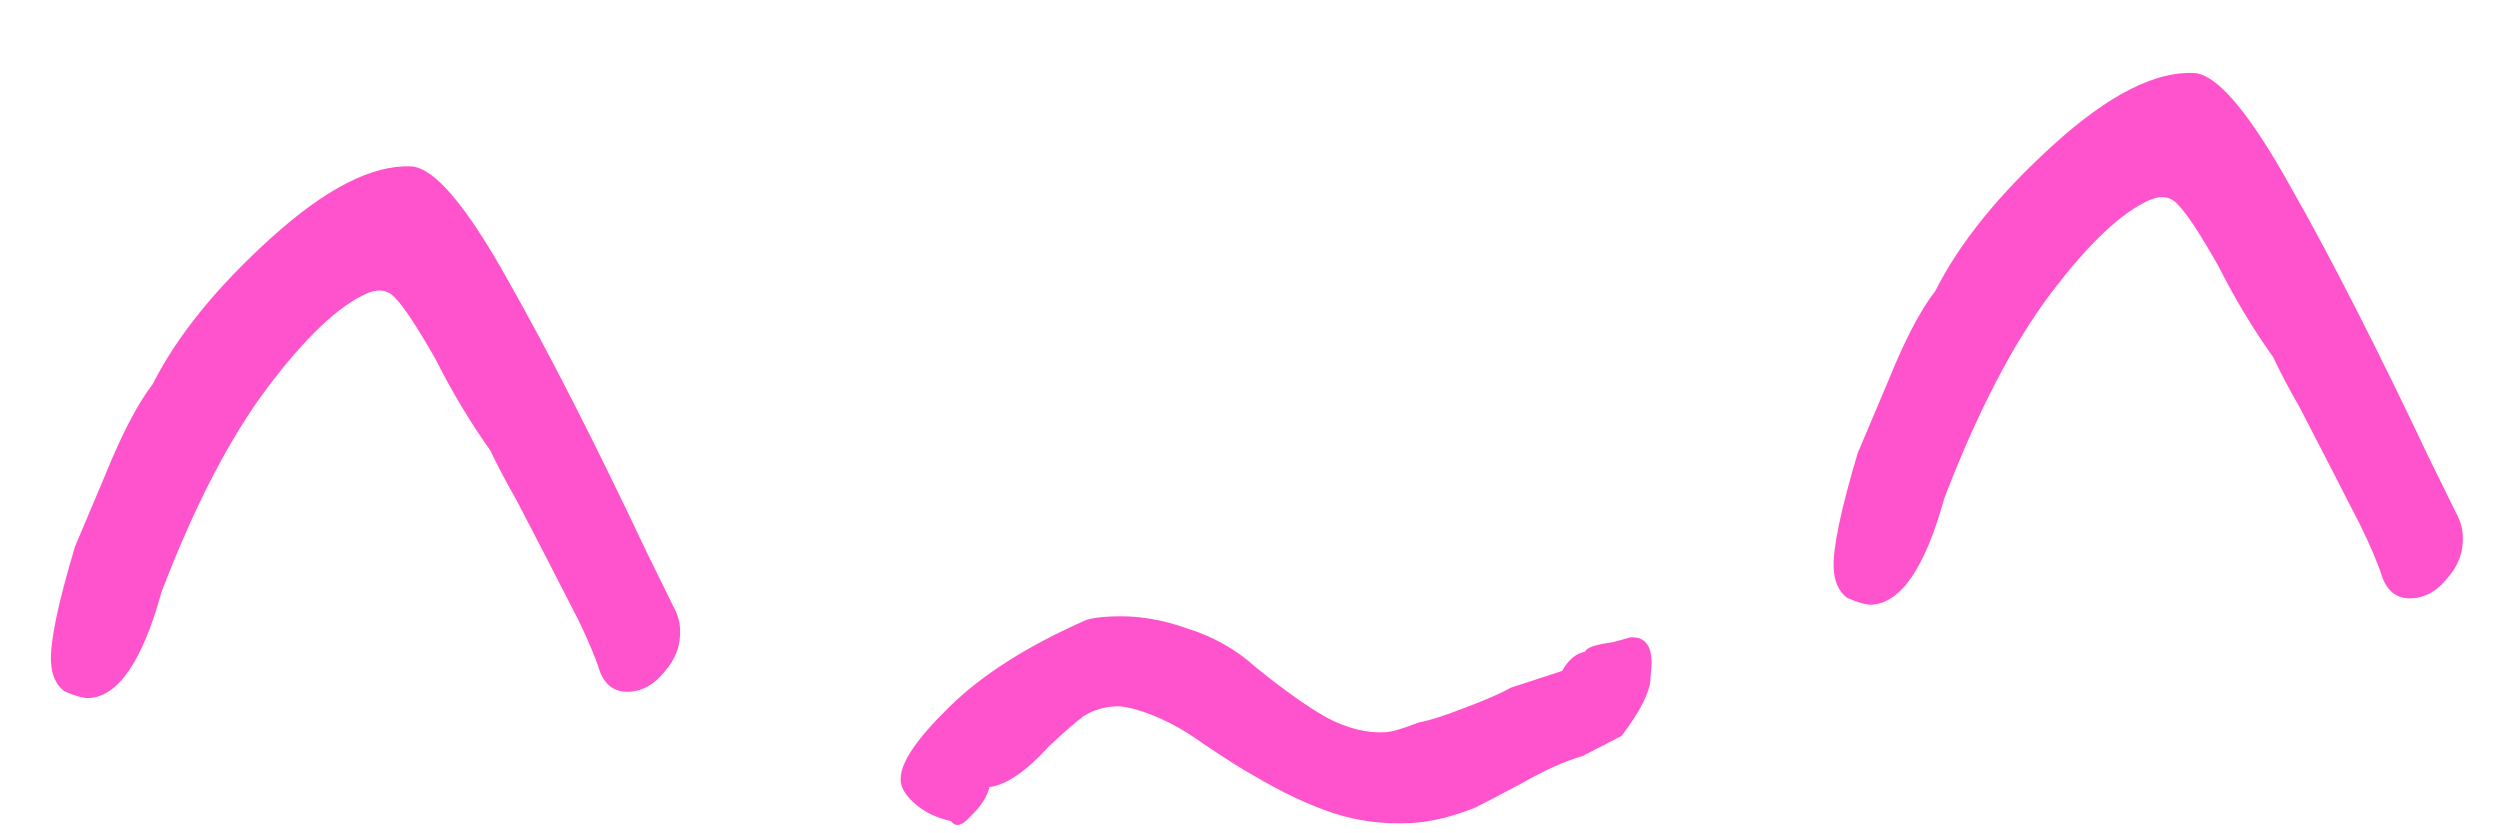 <svg width="30" height="10" viewBox="0 0 30 10" fill="none" xmlns="http://www.w3.org/2000/svg">
<path d="M7.175 7.985C7.082 7.733 6.964 7.475 6.822 7.21C6.679 6.929 6.474 6.531 6.206 6.017C6.065 5.768 5.958 5.565 5.886 5.409C5.644 5.069 5.425 4.704 5.228 4.313C5.016 3.94 4.859 3.7 4.758 3.593C4.672 3.485 4.558 3.459 4.417 3.515C4.072 3.661 3.668 4.043 3.203 4.66C2.754 5.26 2.332 6.075 1.938 7.105C1.709 7.935 1.418 8.358 1.067 8.377C1.003 8.38 0.905 8.353 0.774 8.296C0.674 8.221 0.62 8.104 0.612 7.944C0.599 7.704 0.695 7.243 0.9 6.559L1.263 5.699C1.462 5.208 1.651 4.845 1.831 4.612C2.121 4.036 2.595 3.45 3.253 2.855C3.911 2.26 4.473 1.974 4.938 1.997C5.212 2.015 5.596 2.468 6.091 3.355C6.585 4.226 7.139 5.311 7.752 6.609L8.074 7.265C8.127 7.358 8.156 7.452 8.161 7.548C8.171 7.74 8.108 7.912 7.972 8.063C7.852 8.213 7.712 8.293 7.552 8.301C7.36 8.311 7.234 8.206 7.175 7.985ZM16.942 9.876C16.607 9.894 16.292 9.854 15.999 9.757C15.705 9.66 15.385 9.509 15.037 9.303C14.905 9.23 14.707 9.104 14.441 8.926C14.174 8.731 13.903 8.593 13.626 8.512C13.529 8.485 13.448 8.473 13.384 8.476C13.24 8.484 13.114 8.523 13.005 8.592C12.913 8.661 12.775 8.781 12.592 8.95C12.319 9.253 12.079 9.418 11.873 9.445C11.847 9.558 11.773 9.674 11.65 9.793C11.544 9.911 11.466 9.931 11.413 9.853C11.235 9.815 11.087 9.742 10.969 9.636C10.852 9.53 10.798 9.429 10.809 9.332C10.815 9.14 11.009 8.857 11.39 8.485C11.786 8.095 12.336 7.746 13.041 7.437C13.104 7.418 13.2 7.404 13.327 7.398C13.631 7.382 13.938 7.43 14.248 7.542C14.558 7.638 14.83 7.792 15.066 8.004C15.4 8.275 15.683 8.476 15.914 8.608C16.162 8.739 16.397 8.799 16.621 8.787C16.701 8.783 16.835 8.744 17.023 8.67C17.15 8.647 17.331 8.59 17.567 8.497C17.818 8.404 18.006 8.322 18.131 8.252L18.745 8.051C18.818 7.919 18.91 7.842 19.021 7.82C19.035 7.772 19.145 7.734 19.352 7.707L19.565 7.648C19.773 7.637 19.853 7.793 19.806 8.116C19.814 8.275 19.699 8.514 19.459 8.831L18.991 9.072C18.786 9.131 18.543 9.239 18.263 9.398C17.998 9.54 17.811 9.638 17.701 9.692C17.419 9.803 17.166 9.864 16.942 9.876ZM28.567 6.863C28.474 6.612 28.356 6.354 28.214 6.089C28.071 5.808 27.866 5.41 27.599 4.895C27.458 4.646 27.351 4.444 27.279 4.287C27.037 3.948 26.817 3.583 26.62 3.192C26.409 2.819 26.252 2.579 26.15 2.472C26.064 2.364 25.951 2.338 25.81 2.394C25.465 2.54 25.06 2.922 24.596 3.539C24.147 4.139 23.725 4.954 23.33 5.984C23.101 6.813 22.811 7.237 22.459 7.256C22.395 7.259 22.298 7.232 22.167 7.175C22.067 7.1 22.013 6.983 22.004 6.823C21.992 6.583 22.088 6.122 22.292 5.438L22.656 4.578C22.854 4.087 23.043 3.724 23.224 3.491C23.514 2.915 23.988 2.329 24.645 1.734C25.303 1.138 25.865 0.853 26.331 0.876C26.604 0.894 26.988 1.347 27.483 2.234C27.978 3.105 28.531 4.19 29.144 5.487L29.467 6.143C29.52 6.237 29.549 6.331 29.554 6.427C29.564 6.619 29.501 6.791 29.364 6.942C29.244 7.092 29.104 7.172 28.944 7.18C28.753 7.19 28.627 7.085 28.567 6.863Z" fill="#FF53CE"/>
</svg>
